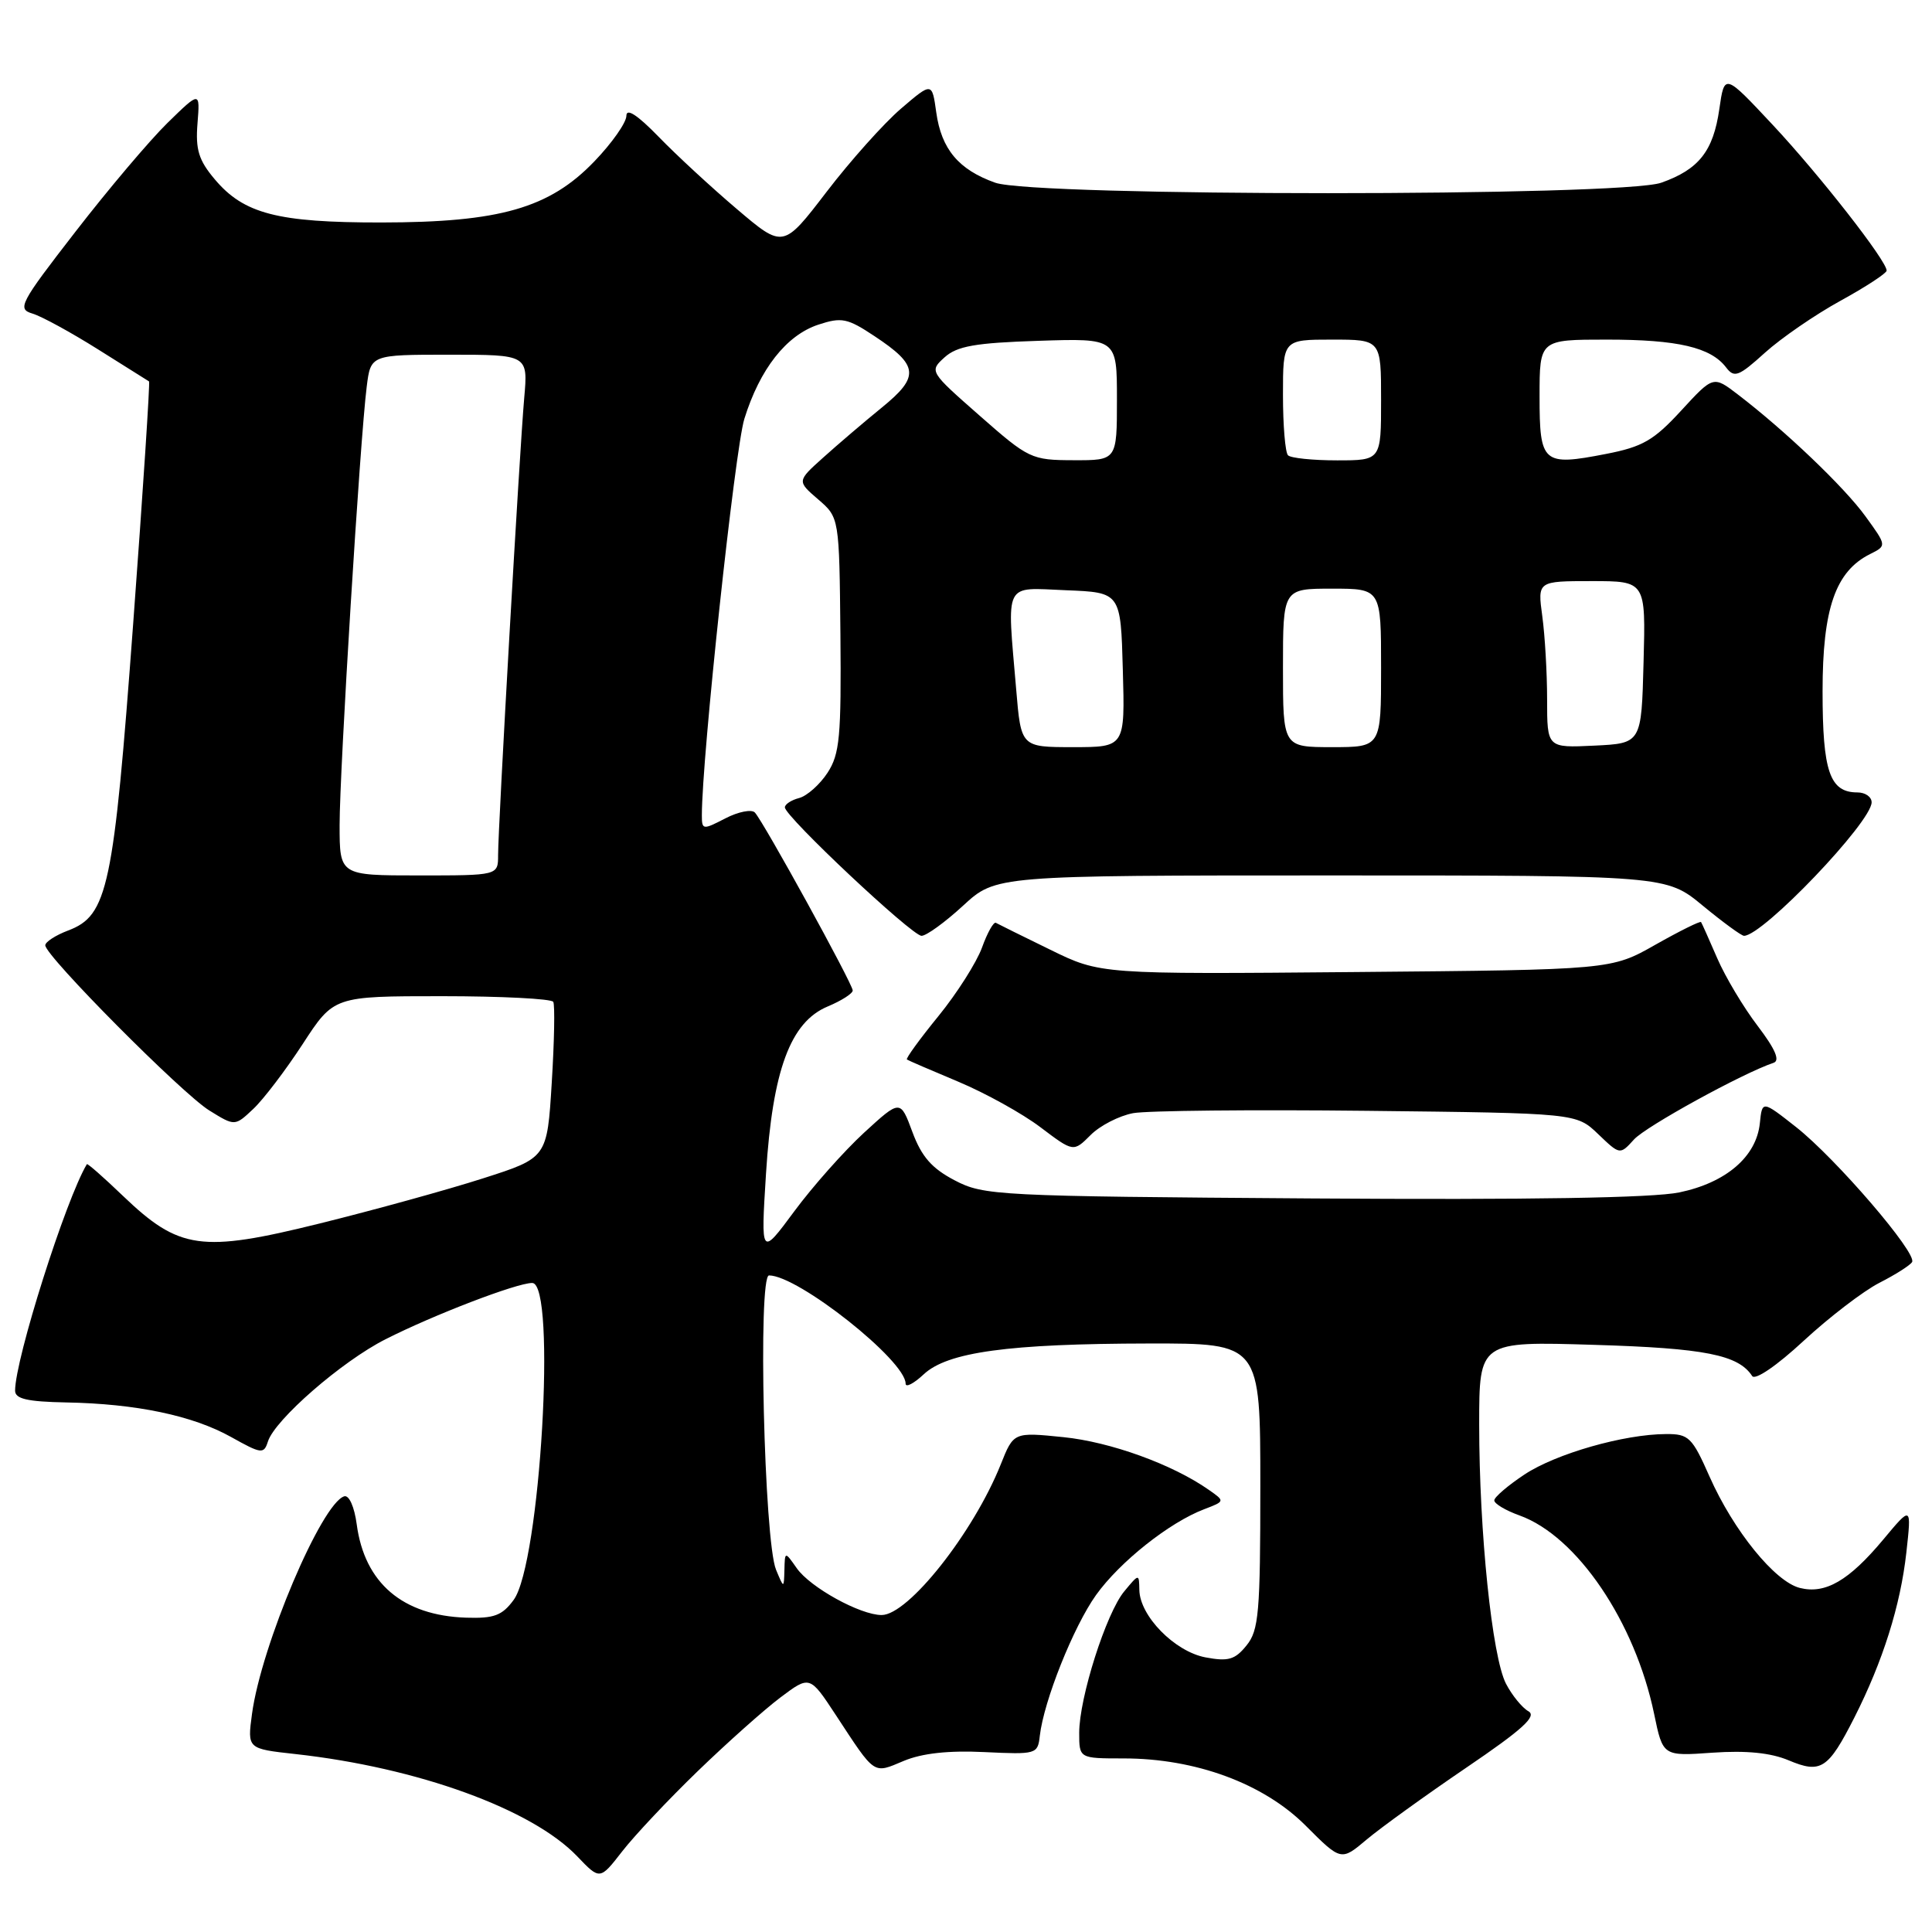 <?xml version="1.0" encoding="UTF-8" standalone="no"?>
<!DOCTYPE svg PUBLIC "-//W3C//DTD SVG 1.1//EN" "http://www.w3.org/Graphics/SVG/1.1/DTD/svg11.dtd" >
<svg xmlns="http://www.w3.org/2000/svg" xmlns:xlink="http://www.w3.org/1999/xlink" version="1.1" viewBox="0 0 256 256">
 <g >
 <path fill="currentColor"
d=" M 92.46 234.68 C 96.33 230.94 101.25 226.55 103.40 224.93 C 107.30 222.00 107.30 222.00 110.75 227.25 C 116.04 235.31 115.65 235.05 119.75 233.33 C 122.19 232.31 125.70 231.93 130.44 232.16 C 137.33 232.49 137.51 232.44 137.78 230.00 C 138.31 225.38 142.24 215.54 145.23 211.35 C 148.38 206.95 154.95 201.73 159.56 199.98 C 162.33 198.92 162.33 198.92 160.17 197.41 C 155.37 194.04 147.14 191.06 140.91 190.43 C 134.31 189.76 134.31 189.76 132.60 194.05 C 128.98 203.09 120.35 214.00 116.82 214.00 C 113.99 214.00 107.35 210.34 105.57 207.79 C 104.00 205.55 104.00 205.55 103.94 208.03 C 103.87 210.50 103.87 210.50 102.83 208.00 C 101.25 204.20 100.41 169.00 101.90 169.00 C 105.76 169.00 120.00 180.28 120.00 183.34 C 120.00 183.89 121.07 183.34 122.38 182.12 C 125.53 179.15 133.61 178.05 152.25 178.02 C 167.00 178.00 167.00 178.00 167.00 196.89 C 167.00 213.69 166.80 216.03 165.17 218.03 C 163.65 219.92 162.75 220.18 159.73 219.61 C 155.65 218.84 151.02 214.12 150.97 210.67 C 150.93 208.50 150.93 208.50 148.98 210.85 C 146.58 213.72 143.00 224.97 143.00 229.61 C 143.00 233.00 143.00 233.00 148.89 233.00 C 158.42 233.00 167.41 236.32 172.98 241.88 C 177.70 246.61 177.70 246.61 181.10 243.74 C 182.97 242.17 188.90 237.89 194.27 234.24 C 201.74 229.17 203.69 227.40 202.52 226.75 C 201.69 226.28 200.35 224.64 199.55 223.10 C 197.71 219.54 196.00 203.00 196.00 188.76 C 196.00 177.73 196.00 177.73 211.25 178.20 C 225.89 178.64 230.34 179.52 232.17 182.33 C 232.56 182.93 235.43 180.97 239.00 177.66 C 242.39 174.53 246.89 171.08 249.01 169.99 C 251.13 168.91 253.09 167.67 253.36 167.23 C 254.07 166.07 243.28 153.52 238.00 149.35 C 233.50 145.81 233.50 145.81 233.19 148.82 C 232.74 153.26 228.72 156.71 222.52 158.00 C 218.98 158.73 202.73 159.00 173.85 158.80 C 132.09 158.51 130.35 158.42 126.50 156.40 C 123.47 154.82 122.11 153.26 120.90 150.00 C 119.30 145.68 119.30 145.68 114.49 150.09 C 111.85 152.52 107.69 157.20 105.25 160.50 C 100.81 166.50 100.81 166.50 101.50 155.50 C 102.37 141.81 104.72 135.43 109.68 133.36 C 111.50 132.60 113.00 131.64 112.99 131.24 C 112.98 130.36 101.16 108.86 100.02 107.66 C 99.59 107.21 97.83 107.55 96.11 108.44 C 93.12 109.99 93.00 109.97 93.00 108.02 C 93.00 100.37 97.38 59.56 98.63 55.50 C 100.68 48.90 104.19 44.42 108.43 43.02 C 111.52 42.00 112.29 42.16 115.86 44.53 C 121.74 48.42 121.90 49.89 116.85 54.00 C 114.49 55.92 110.99 58.91 109.08 60.63 C 105.60 63.75 105.60 63.75 108.41 66.17 C 111.21 68.58 111.21 68.58 111.36 84.07 C 111.48 97.61 111.27 99.92 109.65 102.40 C 108.63 103.96 106.94 105.46 105.90 105.74 C 104.85 106.01 104.00 106.57 104.00 106.98 C 104.00 108.18 120.84 124.00 122.11 124.00 C 122.75 124.00 125.23 122.20 127.62 120.00 C 131.96 116.00 131.96 116.00 176.37 116.00 C 220.78 116.00 220.78 116.00 225.62 120.00 C 228.29 122.20 230.75 124.00 231.09 124.00 C 233.59 124.00 248.00 108.92 248.00 106.31 C 248.00 105.59 247.16 105.00 246.12 105.00 C 242.45 105.00 241.50 102.24 241.50 91.60 C 241.50 80.63 243.21 75.70 247.81 73.41 C 250.01 72.31 250.01 72.31 247.18 68.41 C 244.38 64.54 236.53 57.05 230.26 52.26 C 227.02 49.78 227.02 49.78 222.76 54.41 C 219.14 58.35 217.65 59.21 212.80 60.15 C 204.43 61.78 204.00 61.41 204.00 52.53 C 204.00 45.00 204.00 45.00 212.93 45.00 C 222.31 45.00 226.69 46.02 228.72 48.69 C 229.80 50.11 230.38 49.89 233.86 46.74 C 236.02 44.79 240.53 41.69 243.88 39.85 C 247.23 38.01 249.98 36.21 249.99 35.86 C 250.01 34.58 241.12 23.20 234.89 16.54 C 228.50 9.71 228.50 9.71 227.82 14.45 C 227.02 20.02 225.11 22.45 220.13 24.21 C 214.92 26.06 137.08 26.06 131.87 24.21 C 127.03 22.49 124.74 19.77 124.06 14.90 C 123.50 10.87 123.50 10.87 119.38 14.40 C 117.12 16.34 112.68 21.30 109.52 25.43 C 103.78 32.92 103.78 32.92 97.65 27.71 C 94.28 24.85 89.60 20.53 87.26 18.11 C 84.47 15.24 83.00 14.28 83.00 15.34 C 83.00 16.24 81.09 18.96 78.75 21.39 C 72.79 27.59 66.22 29.47 50.50 29.48 C 36.77 29.49 32.30 28.33 28.45 23.75 C 26.33 21.24 25.89 19.82 26.17 16.35 C 26.51 12.07 26.51 12.07 22.20 16.28 C 19.83 18.60 14.34 25.09 10.00 30.70 C 2.62 40.22 2.25 40.94 4.30 41.55 C 5.51 41.91 9.42 44.05 13.00 46.30 C 16.58 48.55 19.61 50.46 19.75 50.54 C 19.89 50.61 18.95 65.04 17.65 82.59 C 15.05 117.72 14.29 121.31 9.02 123.30 C 7.36 123.93 6.00 124.81 6.00 125.26 C 6.00 126.66 24.13 144.92 27.73 147.14 C 31.12 149.24 31.12 149.24 33.55 146.95 C 34.89 145.70 37.84 141.82 40.11 138.34 C 44.23 132.00 44.23 132.00 58.56 132.00 C 66.44 132.00 73.07 132.34 73.31 132.75 C 73.54 133.16 73.45 137.98 73.11 143.46 C 72.50 153.42 72.50 153.42 64.00 156.14 C 59.33 157.64 49.58 160.33 42.35 162.12 C 26.65 166.01 23.75 165.60 16.29 158.46 C 13.74 156.01 11.59 154.12 11.51 154.26 C 8.71 158.93 2.00 180.10 2.00 184.27 C 2.00 185.36 3.62 185.73 8.75 185.83 C 18.06 186.00 25.53 187.57 30.62 190.41 C 34.64 192.66 34.96 192.70 35.50 191.01 C 36.42 188.11 45.29 180.39 51.08 177.46 C 57.49 174.21 68.47 170.00 70.52 170.00 C 73.77 170.00 71.59 207.22 68.06 212.00 C 66.54 214.07 65.46 214.47 61.76 214.35 C 53.36 214.07 48.31 209.77 47.27 202.00 C 46.96 199.66 46.25 198.07 45.61 198.27 C 42.60 199.22 34.62 218.03 33.39 227.11 C 32.77 231.72 32.77 231.72 39.13 232.42 C 55.34 234.21 70.51 239.72 76.49 245.98 C 79.49 249.12 79.49 249.12 82.45 245.31 C 84.08 243.21 88.58 238.43 92.46 234.68 Z  M 245.71 227.59 C 249.49 220.13 251.82 212.74 252.60 205.73 C 253.29 199.50 253.29 199.50 249.54 204.00 C 244.99 209.45 241.87 211.26 238.49 210.41 C 235.18 209.58 229.70 202.82 226.53 195.67 C 224.22 190.44 223.77 190.00 220.76 190.02 C 215.18 190.04 206.17 192.62 202.00 195.38 C 199.80 196.84 198.00 198.38 198.00 198.81 C 198.00 199.25 199.51 200.15 201.36 200.81 C 208.97 203.56 216.64 214.89 219.18 227.10 C 220.34 232.71 220.34 232.71 226.92 232.24 C 231.39 231.93 234.62 232.25 237.00 233.25 C 241.28 235.05 242.24 234.42 245.71 227.59 Z  M 150.14 147.50 C 151.99 147.16 165.96 147.02 181.19 147.19 C 208.87 147.50 208.87 147.50 211.76 150.27 C 214.65 153.04 214.65 153.04 216.51 150.99 C 218.08 149.25 230.94 142.19 235.00 140.83 C 235.89 140.54 235.25 139.03 232.90 135.94 C 231.03 133.49 228.62 129.46 227.55 126.99 C 226.48 124.52 225.52 122.36 225.40 122.18 C 225.29 122.01 222.57 123.36 219.35 125.18 C 213.50 128.50 213.50 128.50 179.66 128.80 C 145.81 129.10 145.81 129.10 139.16 125.84 C 135.49 124.05 132.26 122.45 131.96 122.28 C 131.66 122.11 130.83 123.59 130.12 125.56 C 129.40 127.53 126.80 131.63 124.33 134.66 C 121.86 137.69 119.99 140.27 120.17 140.39 C 120.35 140.52 123.42 141.84 127.00 143.34 C 130.57 144.84 135.47 147.55 137.87 149.37 C 142.24 152.67 142.24 152.67 144.51 150.40 C 145.75 149.15 148.29 147.85 150.14 147.50 Z  M 45.00 109.32 C 45.00 102.09 47.71 58.18 48.59 51.25 C 49.12 47.00 49.12 47.00 59.55 47.00 C 69.97 47.00 69.97 47.00 69.46 52.75 C 68.85 59.65 66.00 109.49 66.00 113.31 C 66.00 116.00 66.00 116.00 55.50 116.00 C 45.00 116.00 45.00 116.00 45.00 109.32 Z  M 134.65 91.35 C 133.42 76.85 132.91 77.87 141.25 78.21 C 148.50 78.50 148.50 78.50 148.78 88.75 C 149.07 99.00 149.07 99.00 142.18 99.00 C 135.29 99.00 135.29 99.00 134.65 91.35 Z  M 170.00 88.50 C 170.00 78.00 170.00 78.00 176.50 78.00 C 183.00 78.00 183.00 78.00 183.00 88.50 C 183.00 99.00 183.00 99.00 176.50 99.00 C 170.00 99.00 170.00 99.00 170.00 88.50 Z  M 205.00 92.69 C 205.00 89.16 204.71 84.19 204.36 81.64 C 203.73 77.00 203.73 77.00 210.90 77.00 C 218.07 77.00 218.07 77.00 217.78 87.75 C 217.50 98.50 217.50 98.50 211.25 98.80 C 205.00 99.10 205.00 99.10 205.00 92.69 Z  M 129.81 55.08 C 123.15 49.23 123.13 49.19 125.16 47.35 C 126.81 45.86 129.21 45.43 137.60 45.16 C 148.00 44.82 148.00 44.82 148.00 52.91 C 148.00 61.00 148.00 61.00 142.25 60.98 C 136.67 60.97 136.30 60.79 129.81 55.08 Z  M 170.67 60.33 C 170.30 59.97 170.00 56.37 170.00 52.33 C 170.00 45.00 170.00 45.00 176.50 45.00 C 183.00 45.00 183.00 45.00 183.00 53.00 C 183.00 61.00 183.00 61.00 177.17 61.00 C 173.96 61.00 171.03 60.70 170.67 60.33 Z "/>
</g>
</svg>